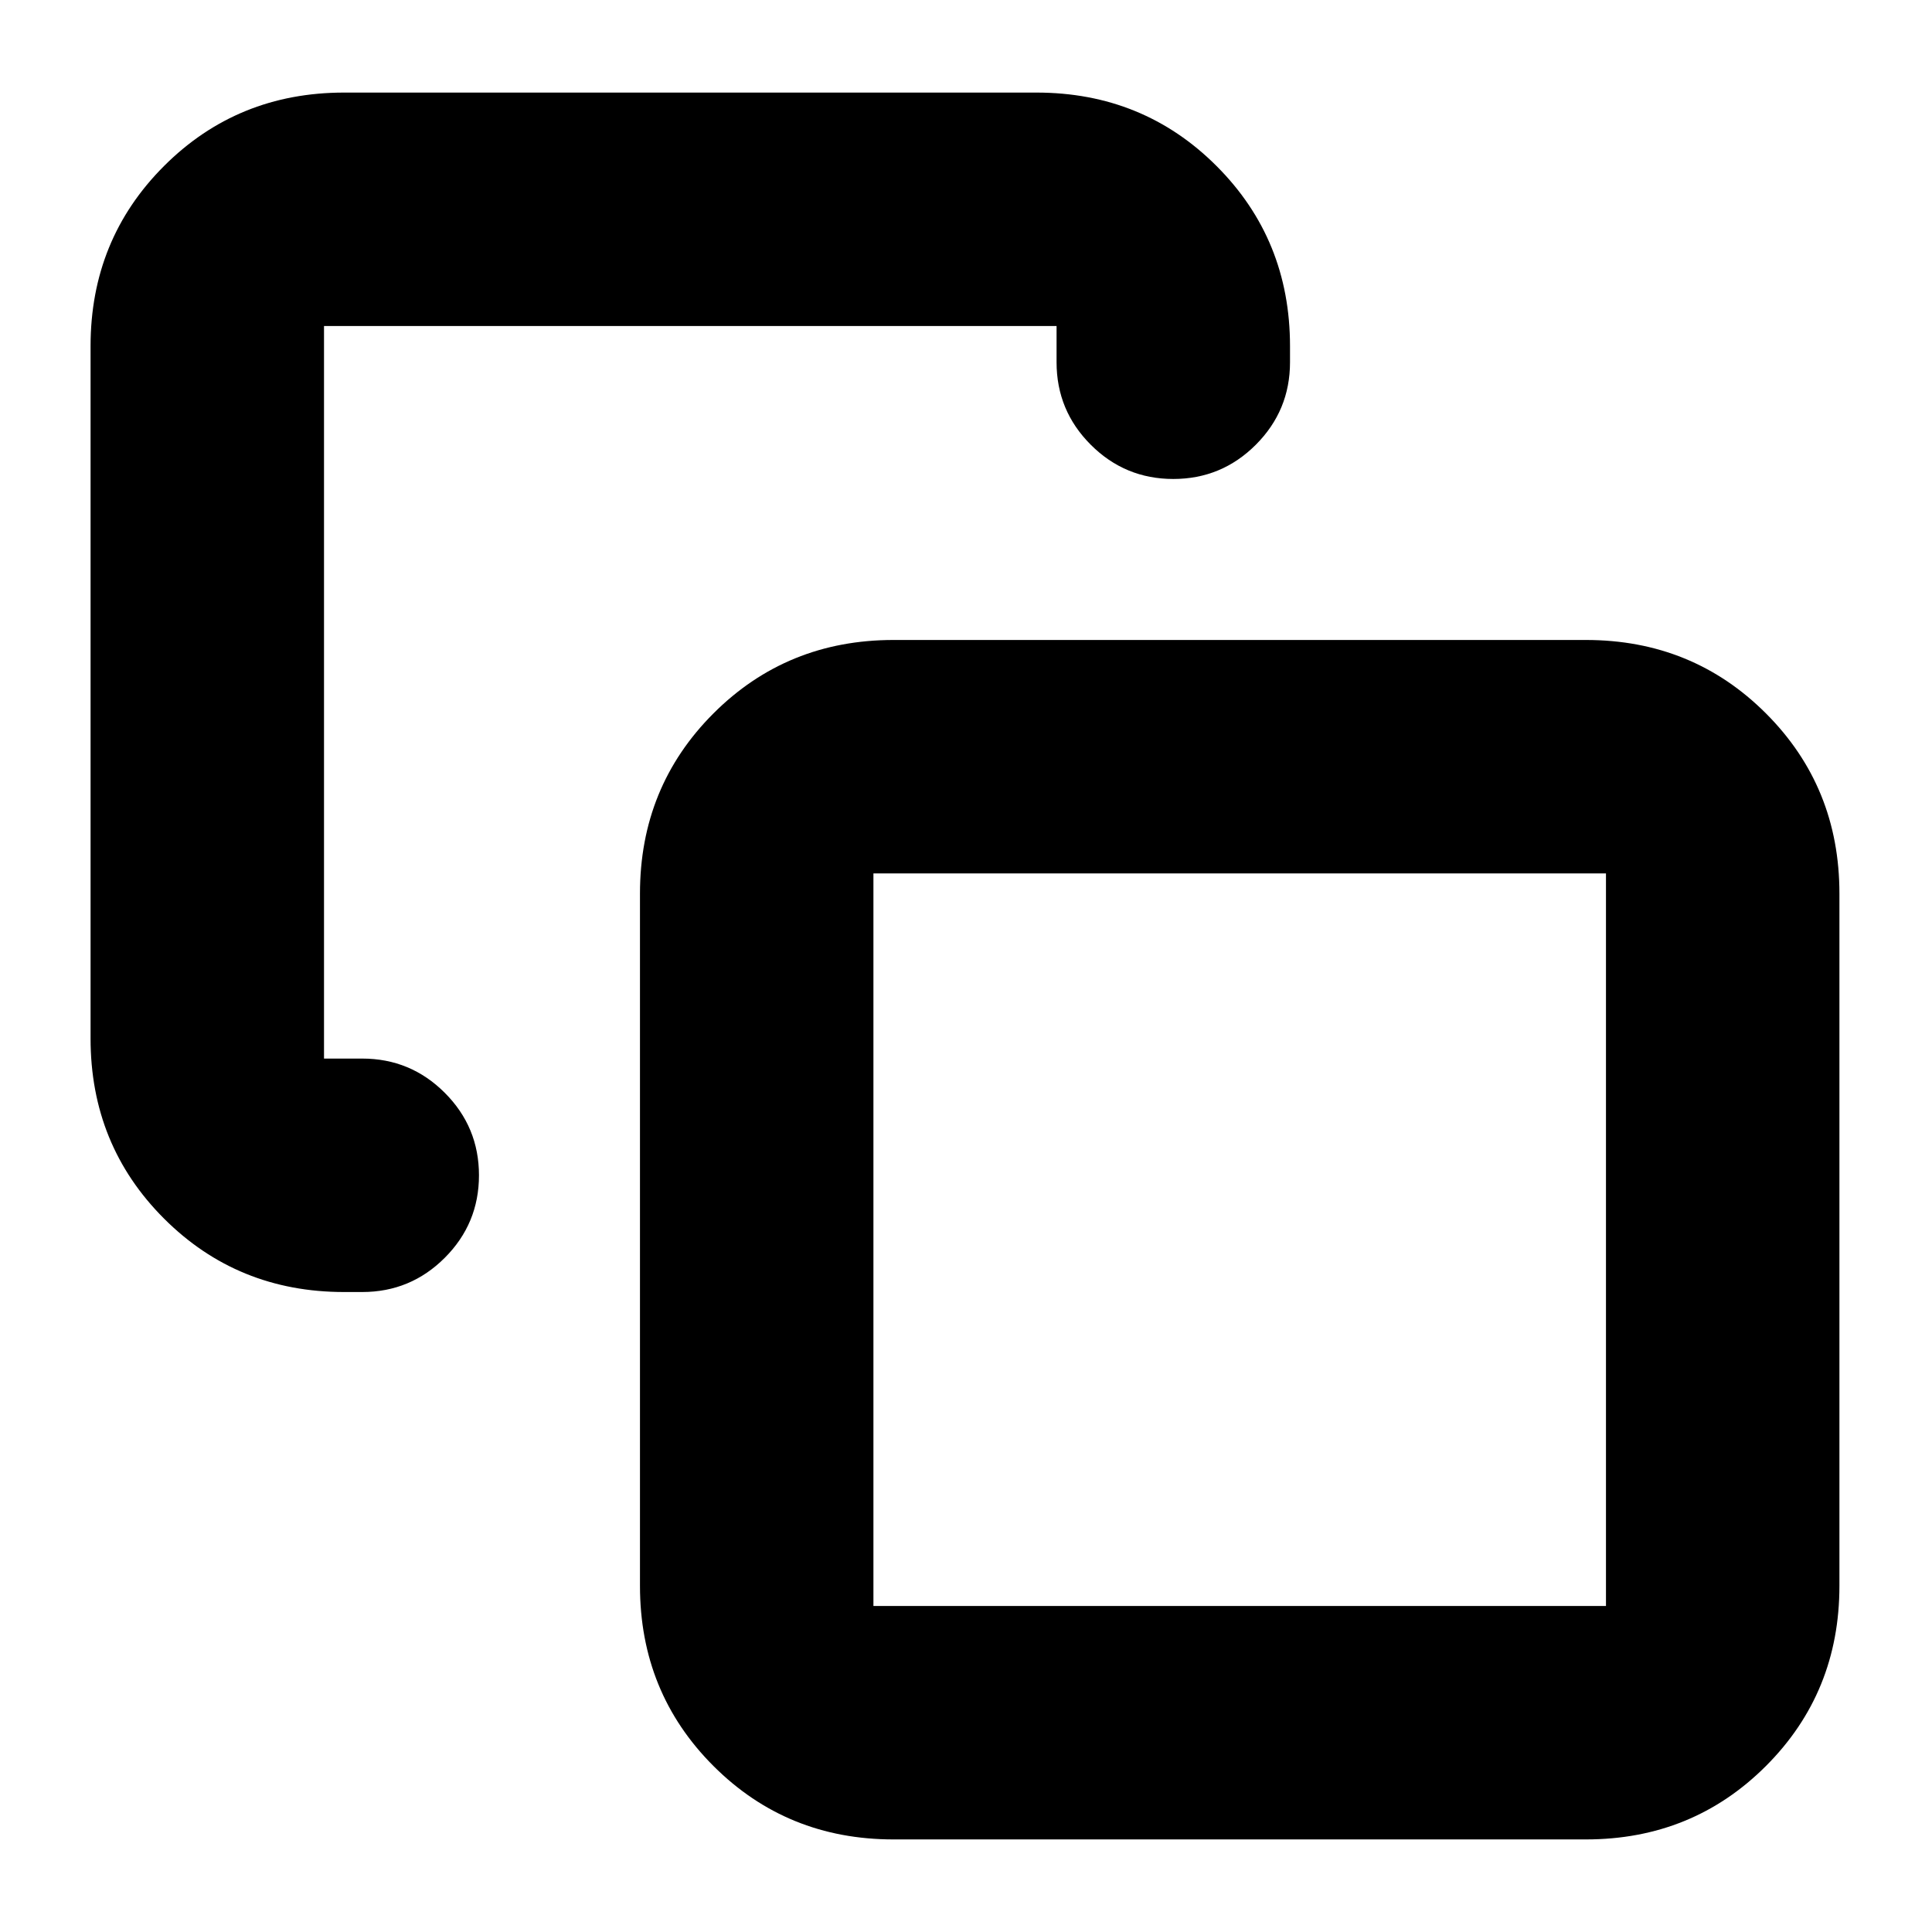 <svg xmlns="http://www.w3.org/2000/svg" height="24" viewBox="0 -960 960 960" width="24"><path d="M171-318q-53 0-89.5-36.5T45-444v-344q0-53 36.5-89.5T171-914h344q53 0 89.5 36.5T641-788v8q0 24-17 41t-41 17q-24 0-41-17t-17-41v-18H161v364h19q24 0 41 17t17 41q0 24-17 41t-41 17h-9ZM444-46q-53 0-89.5-36.5T318-172v-344q0-53 36.5-89.5T444-642h344q53 0 89.5 36.5T914-516v344q0 53-36.5 89.5T788-46H444Zm-10-116h364v-364H434v364Zm182-182Z"/></svg>
